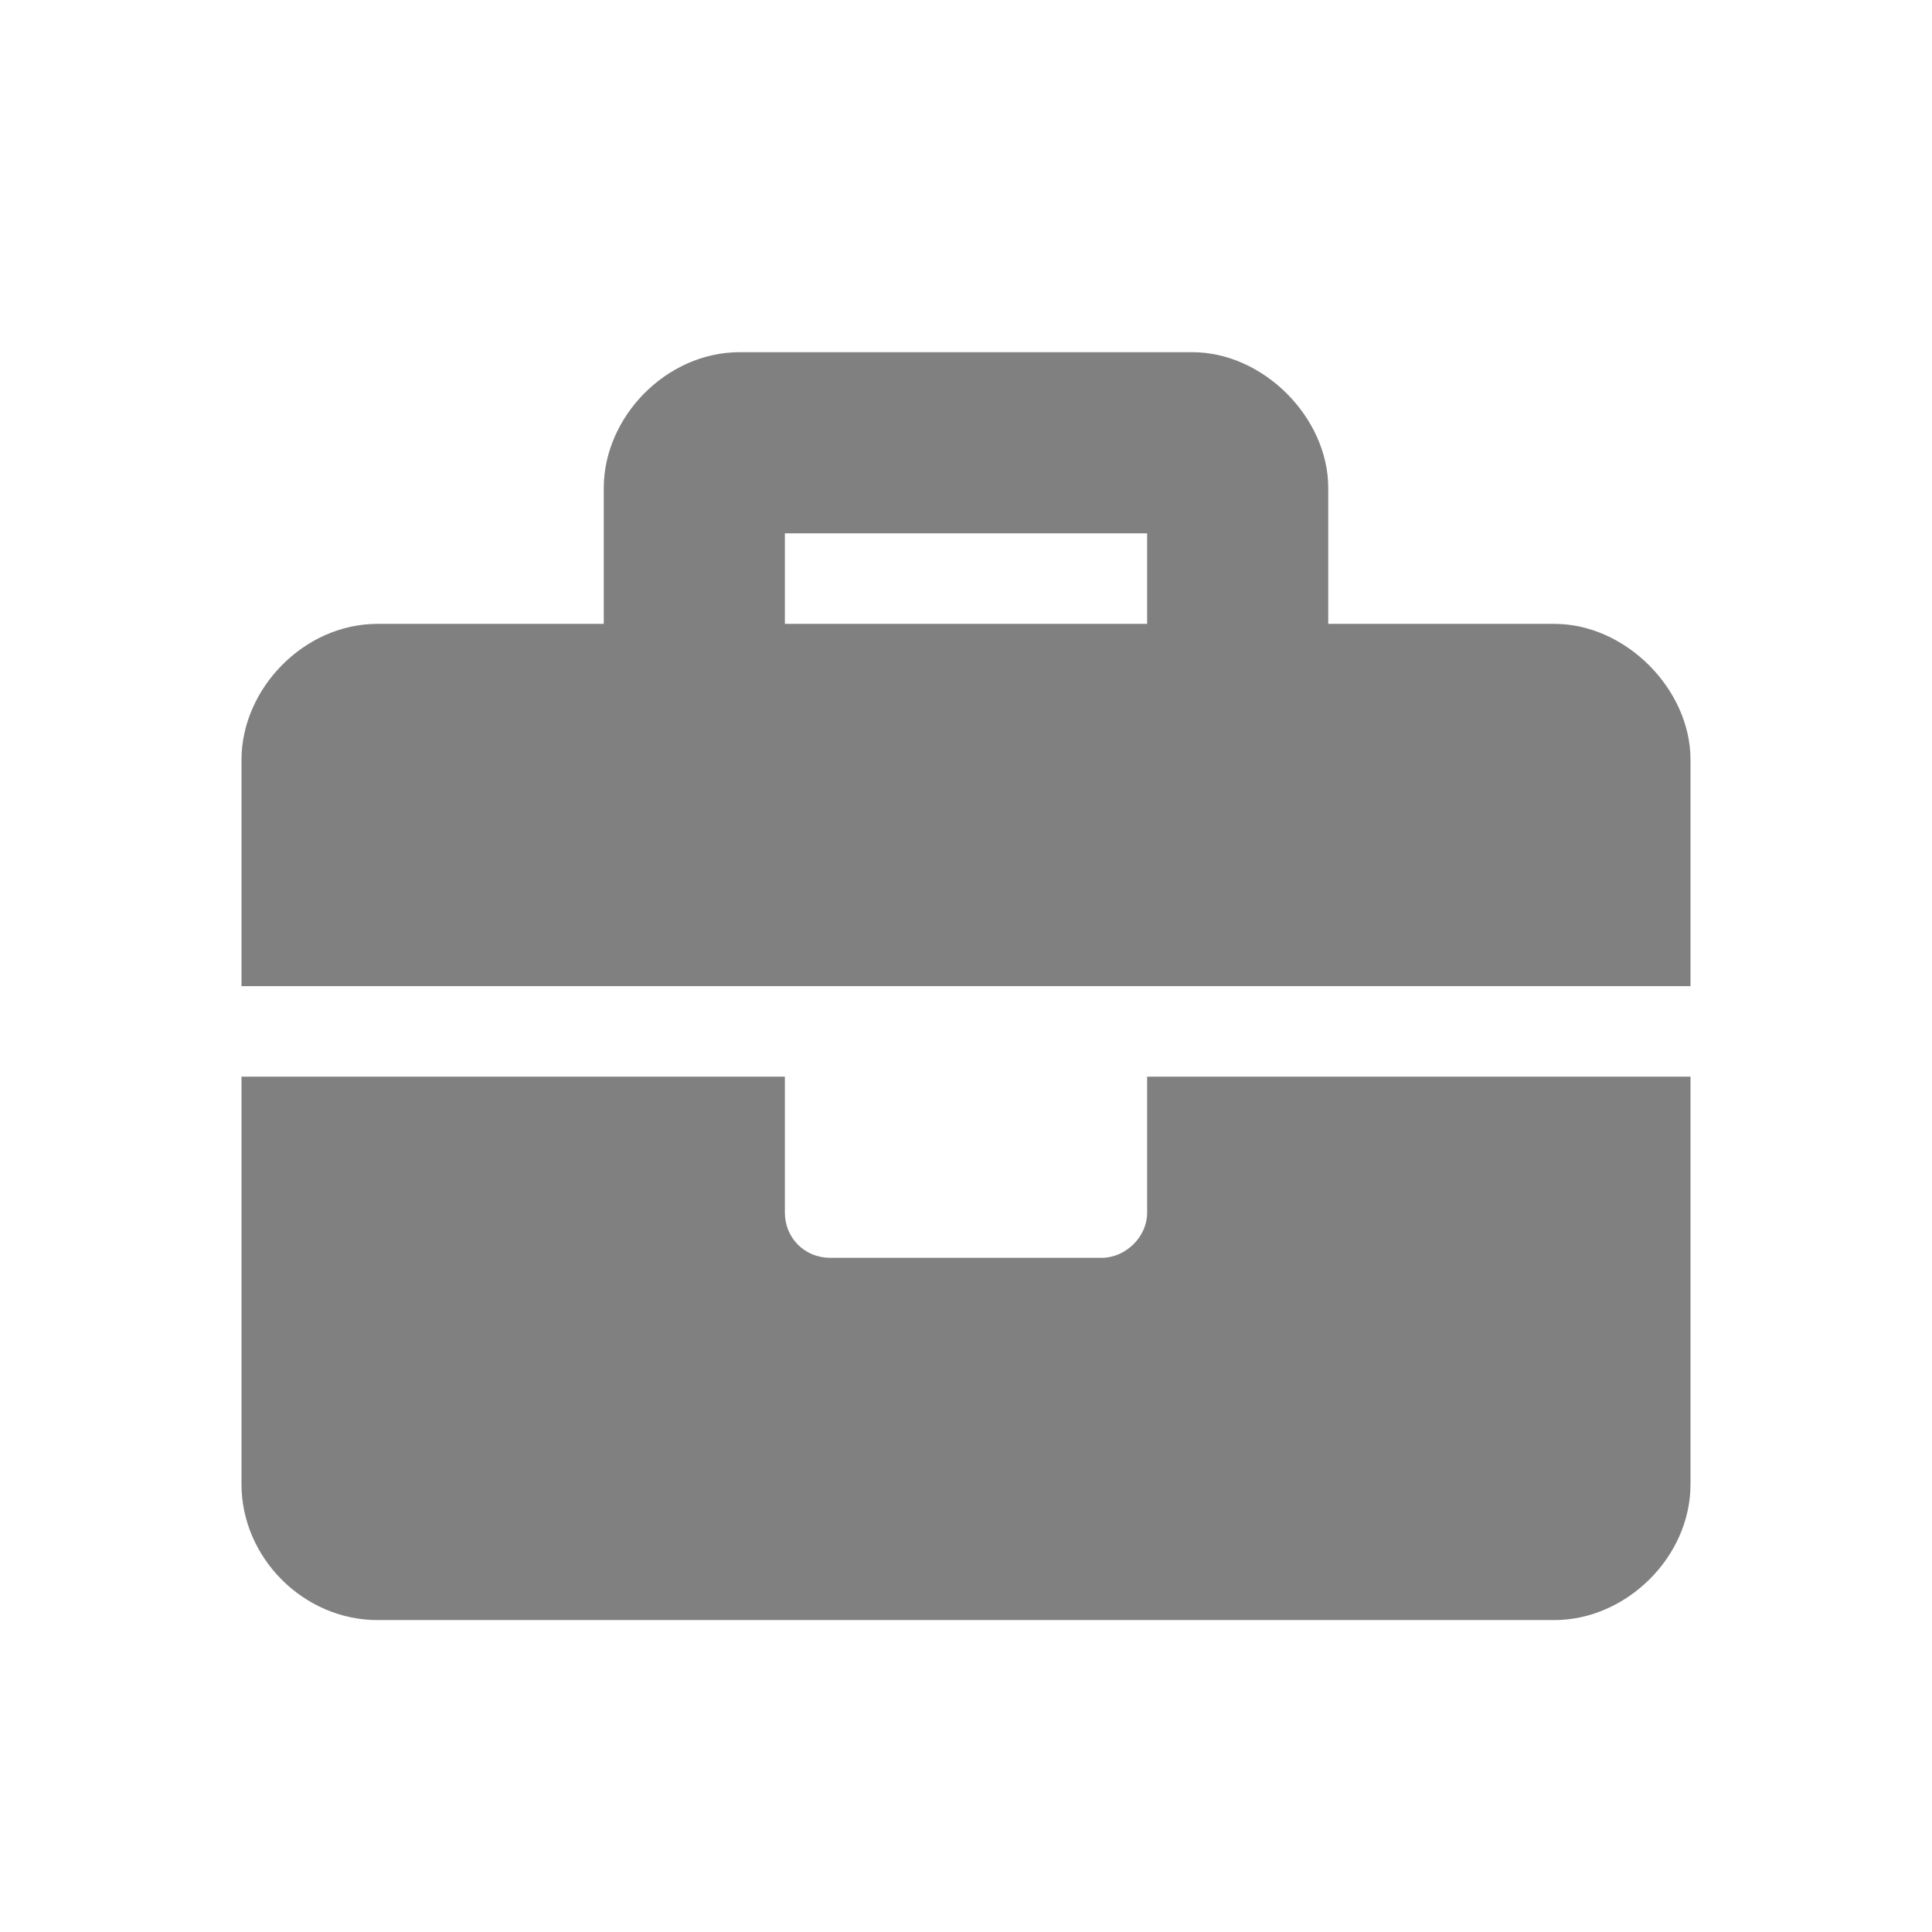 <svg width="24" height="24" viewBox="0 0 24 24" fill="none" xmlns="http://www.w3.org/2000/svg">
<path d="M14.25 15.062C14.25 15.379 13.969 15.625 13.688 15.625H10.312C9.996 15.625 9.75 15.379 9.75 15.062V13.375H3V18.438C3 19.352 3.773 20.125 4.688 20.125H19.312C20.191 20.125 21 19.352 21 18.438V13.375H14.25V15.062ZM19.312 7.75H16.5V6.062C16.5 5.184 15.691 4.375 14.812 4.375H9.188C8.273 4.375 7.5 5.184 7.5 6.062V7.75H4.688C3.773 7.75 3 8.559 3 9.438V12.25H21V9.438C21 8.559 20.191 7.75 19.312 7.75ZM14.25 7.75H9.75V6.625H14.25V7.75Z" fill="#808080"/>
</svg>
